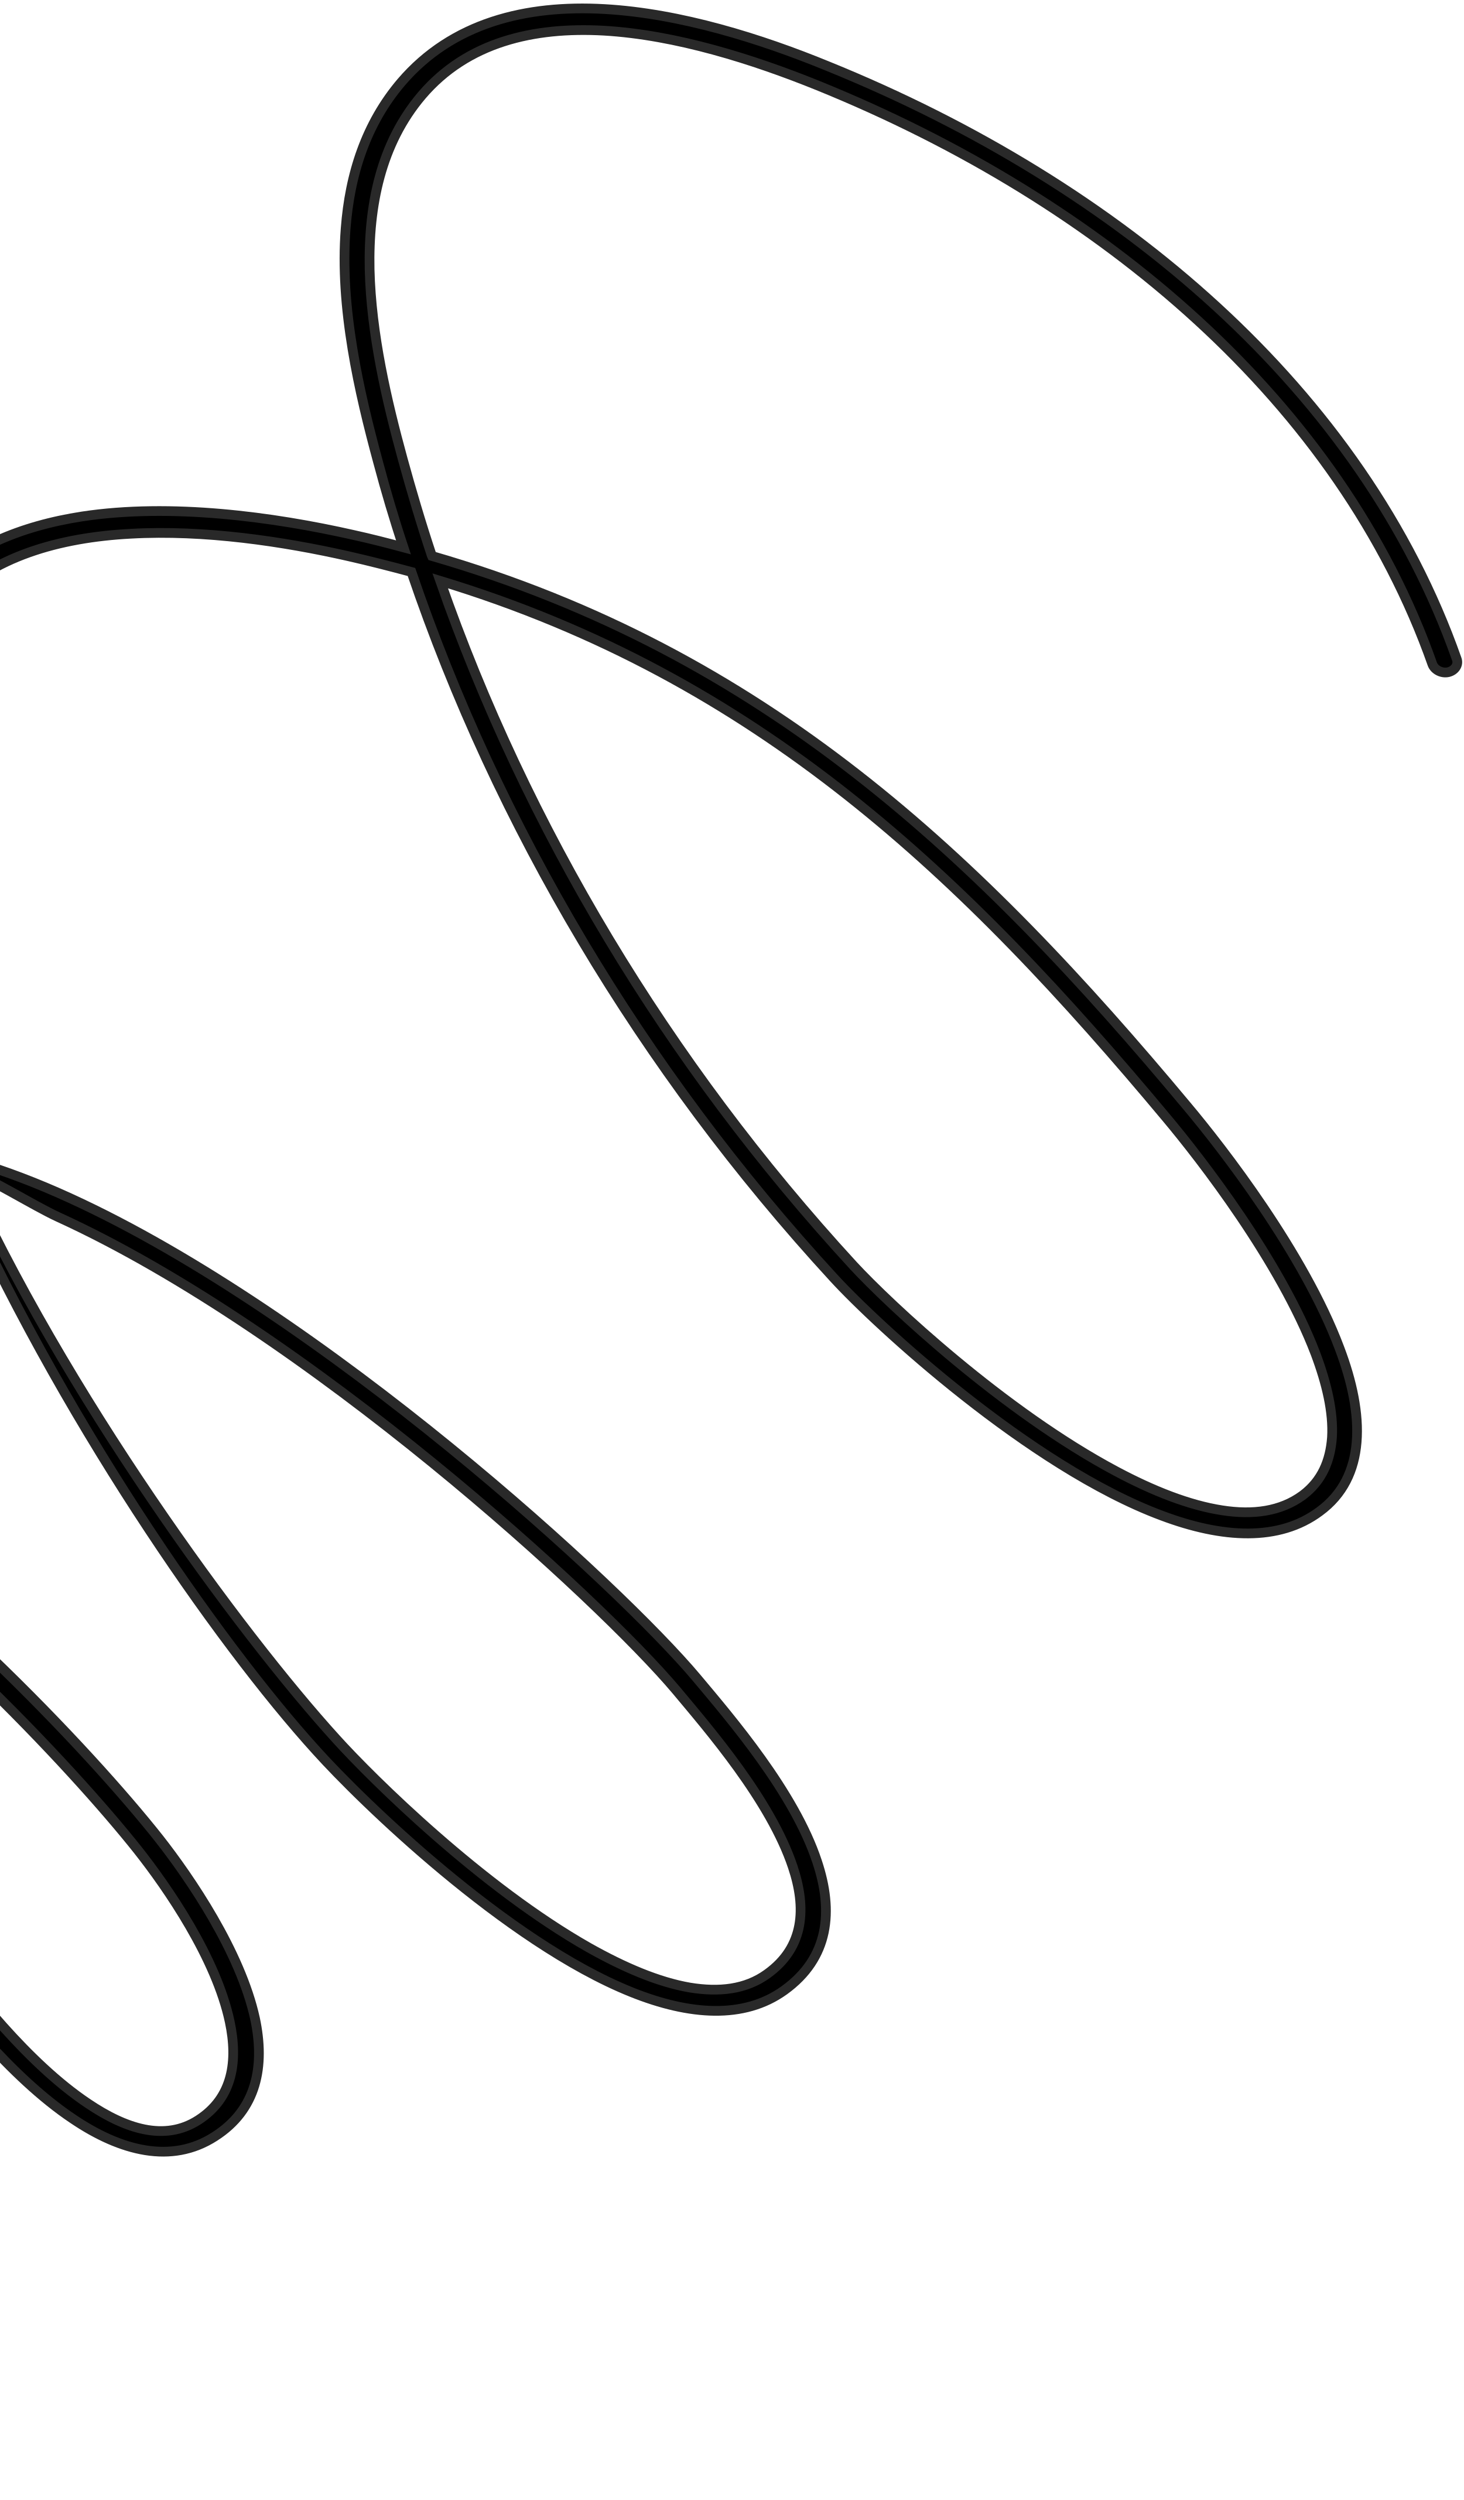 <svg width="342" height="584" viewBox="0 0 342 584" fill="none" xmlns="http://www.w3.org/2000/svg">
<path fill-rule="evenodd" clip-rule="evenodd" d="M100.918 129.881C178.828 152.449 228.807 200.294 277.326 258.429C285.557 268.225 304.608 292.78 312.909 314.916C318.857 330.578 319.191 345.066 308.275 353.062C298.78 360.142 285.578 359.384 271.414 354.052C240.62 342.581 204.72 309.392 194.74 298.487C149.711 249.528 116.17 192.603 96.121 133.613C91.305 132.323 86.433 131.069 81.391 129.924C66.161 126.479 47.76 123.719 30.529 124.68C13.778 125.571 -1.942 130.031 -12.175 141.023C-33.601 164.025 -30.409 202.798 -16.534 244.115C-13.548 253.136 -9.944 262.239 -6.03 271.383C1.195 273.517 8.598 276.335 16.283 279.85C75.49 306.885 144.934 370.708 162.761 391.976C170.714 401.472 185.573 418.74 190.886 434.892C194.721 446.403 193.76 457.331 183.206 464.933C173.799 471.717 161.088 470.803 147.563 465.379C118.219 453.613 84.204 420.407 74.014 409.077C50.652 383.386 13.428 329.635 -10.472 275.205C-25.067 271.27 -38.161 270.922 -48.502 275.91C-62.961 282.914 -67.171 299.053 -66.12 318.831C-65.795 324.775 -64.941 331.095 -63.685 337.557C-63.098 337.898 -62.614 338.225 -62.085 338.603C-19.52 366.058 21.184 409.255 37.195 429.537C44.401 438.715 56.174 455.976 59.571 471.525C61.939 482.624 60.021 492.81 50.151 499.093C40.043 505.609 28.177 502.471 17.147 495.039C2.089 485.01 -11.542 467.109 -16.539 460.423C-30.647 441.711 -59.529 386.497 -69.031 340.204C-81.688 332.383 -94.411 325.963 -106.682 322.287C-119.551 318.358 -131.886 317.361 -142.815 320.731C-169.697 329.192 -174.8 355.255 -169.833 385.453C-168.332 394.633 -165.831 404.208 -162.656 413.827C-151.073 414.99 -138.407 419.289 -125.684 425.71C-95.802 440.805 -65.444 467.499 -47.852 490.278C-41.745 498.167 -32.088 512.157 -29.75 524.793C-28.032 533.913 -30.14 542.225 -39.106 547.525C-50.038 553.933 -62.35 551.882 -74.177 545.843C-90.59 537.486 -105.895 521.304 -114.078 512.835C-130.119 496.249 -153.766 457.397 -167.146 418.48C-171.892 418.343 -176.403 418.854 -180.643 420.149C-196.518 425.03 -207.422 440.689 -209.978 472.061C-211.192 487.227 -210.541 502.549 -206.463 517.659C-200.567 539.348 -189.924 559.015 -177.282 578.592C-176.491 579.841 -176.989 581.361 -178.424 581.966C-179.858 582.571 -181.682 582.068 -182.472 580.819C-195.417 560.718 -206.326 540.664 -212.273 518.528C-216.505 502.958 -217.252 487.139 -215.975 471.453C-213.243 437.329 -200.29 420.749 -183.001 415.437C-178.545 414.082 -173.864 413.461 -168.891 413.451C-171.892 404.119 -174.264 394.781 -175.694 385.875C-181.134 353.105 -174.346 325.237 -145.117 315.982C-123.522 309.251 -96.817 317.766 -70.347 333.383C-71.2 328.339 -71.708 323.472 -72.021 318.719C-73.278 296.757 -67.64 279.22 -51.623 271.451C-40.999 266.279 -27.625 266.048 -12.864 269.476C-16.275 261.367 -19.366 253.212 -22.16 245.184C-36.601 202.077 -39.135 161.76 -16.851 137.725C-7.817 127.986 5.003 122.837 19.191 120.642C39.932 117.499 63.723 120.7 82.621 124.978C86.597 125.85 90.403 126.832 94.255 127.864C92.071 121.282 90.105 114.639 88.344 108.023C83.897 91.632 79.3 71.743 80.745 53.392C81.7 40.791 85.441 28.95 93.743 19.203C105.637 5.302 122.846 1.081 141.195 2.116C158.972 3.121 177.773 9.059 193.377 15.46C261.862 43.224 318.374 91.572 340.311 153.979C340.782 155.274 339.881 156.653 338.319 157.021C336.813 157.353 335.136 156.517 334.619 155.172C313.132 94.233 257.889 47.064 190.999 19.95C175.982 13.889 157.996 8.145 141.053 7.162C124.626 6.246 109.171 9.816 98.554 22.255C88.908 33.587 86.051 48.053 86.342 62.888C86.695 78.083 90.391 93.759 94.051 107.141C96.118 114.677 98.346 122.191 100.836 129.694L100.918 129.881ZM-161.093 419.051C-150.903 420.473 -139.817 424.434 -128.725 430.068C-99.579 444.759 -70.086 470.812 -52.889 492.966C-47.141 500.367 -37.904 513.51 -35.735 525.375C-34.414 532.594 -35.693 539.252 -42.795 543.432C-51.761 548.732 -61.764 546.631 -71.476 541.705C-87.245 533.653 -101.836 518.048 -109.741 509.88C-125.217 493.807 -147.92 456.665 -161.093 419.051ZM-62.26 344.789C-21.587 371.865 16.83 412.781 32.261 432.238C39.154 440.978 50.507 457.393 53.668 472.294C55.593 481.441 54.447 490.01 46.326 495.245C38.377 500.37 29.186 497.187 20.574 491.392C6.148 481.754 -6.881 464.504 -11.658 458.155C-25.093 440.368 -51.965 389.292 -62.168 344.889L-62.26 344.789ZM-8.797 272.814C-3.313 274.632 7.796 281.647 13.598 284.299C71.908 310.952 140.313 373.847 157.966 394.828C165.595 403.973 180.013 420.567 185.193 436.085C188.379 445.618 187.995 454.815 179.223 461.11C174.173 464.765 167.971 465.406 161.146 464.293C153.712 463.012 145.708 459.543 137.623 455.007C112.552 440.805 87.082 415.675 78.546 406.235C55.971 381.395 14.855 325.406 -8.797 272.814ZM102.831 135.68C177.334 158.286 225.528 204.885 272.542 261.194C280.541 270.74 299.094 294.657 307.309 316.208C309.919 323.156 311.51 329.881 311.16 335.78C310.759 341.232 308.83 345.912 304.337 349.288C299.163 353.103 292.678 353.928 285.487 352.811C277.78 351.626 269.342 348.276 260.789 343.722C234.439 329.706 207.7 304.674 199.328 295.608C155.595 248.051 122.781 192.896 102.831 135.68Z" fill="black" stroke="#292929" stroke-width="2.27" stroke-miterlimit="10"/>
</svg>
